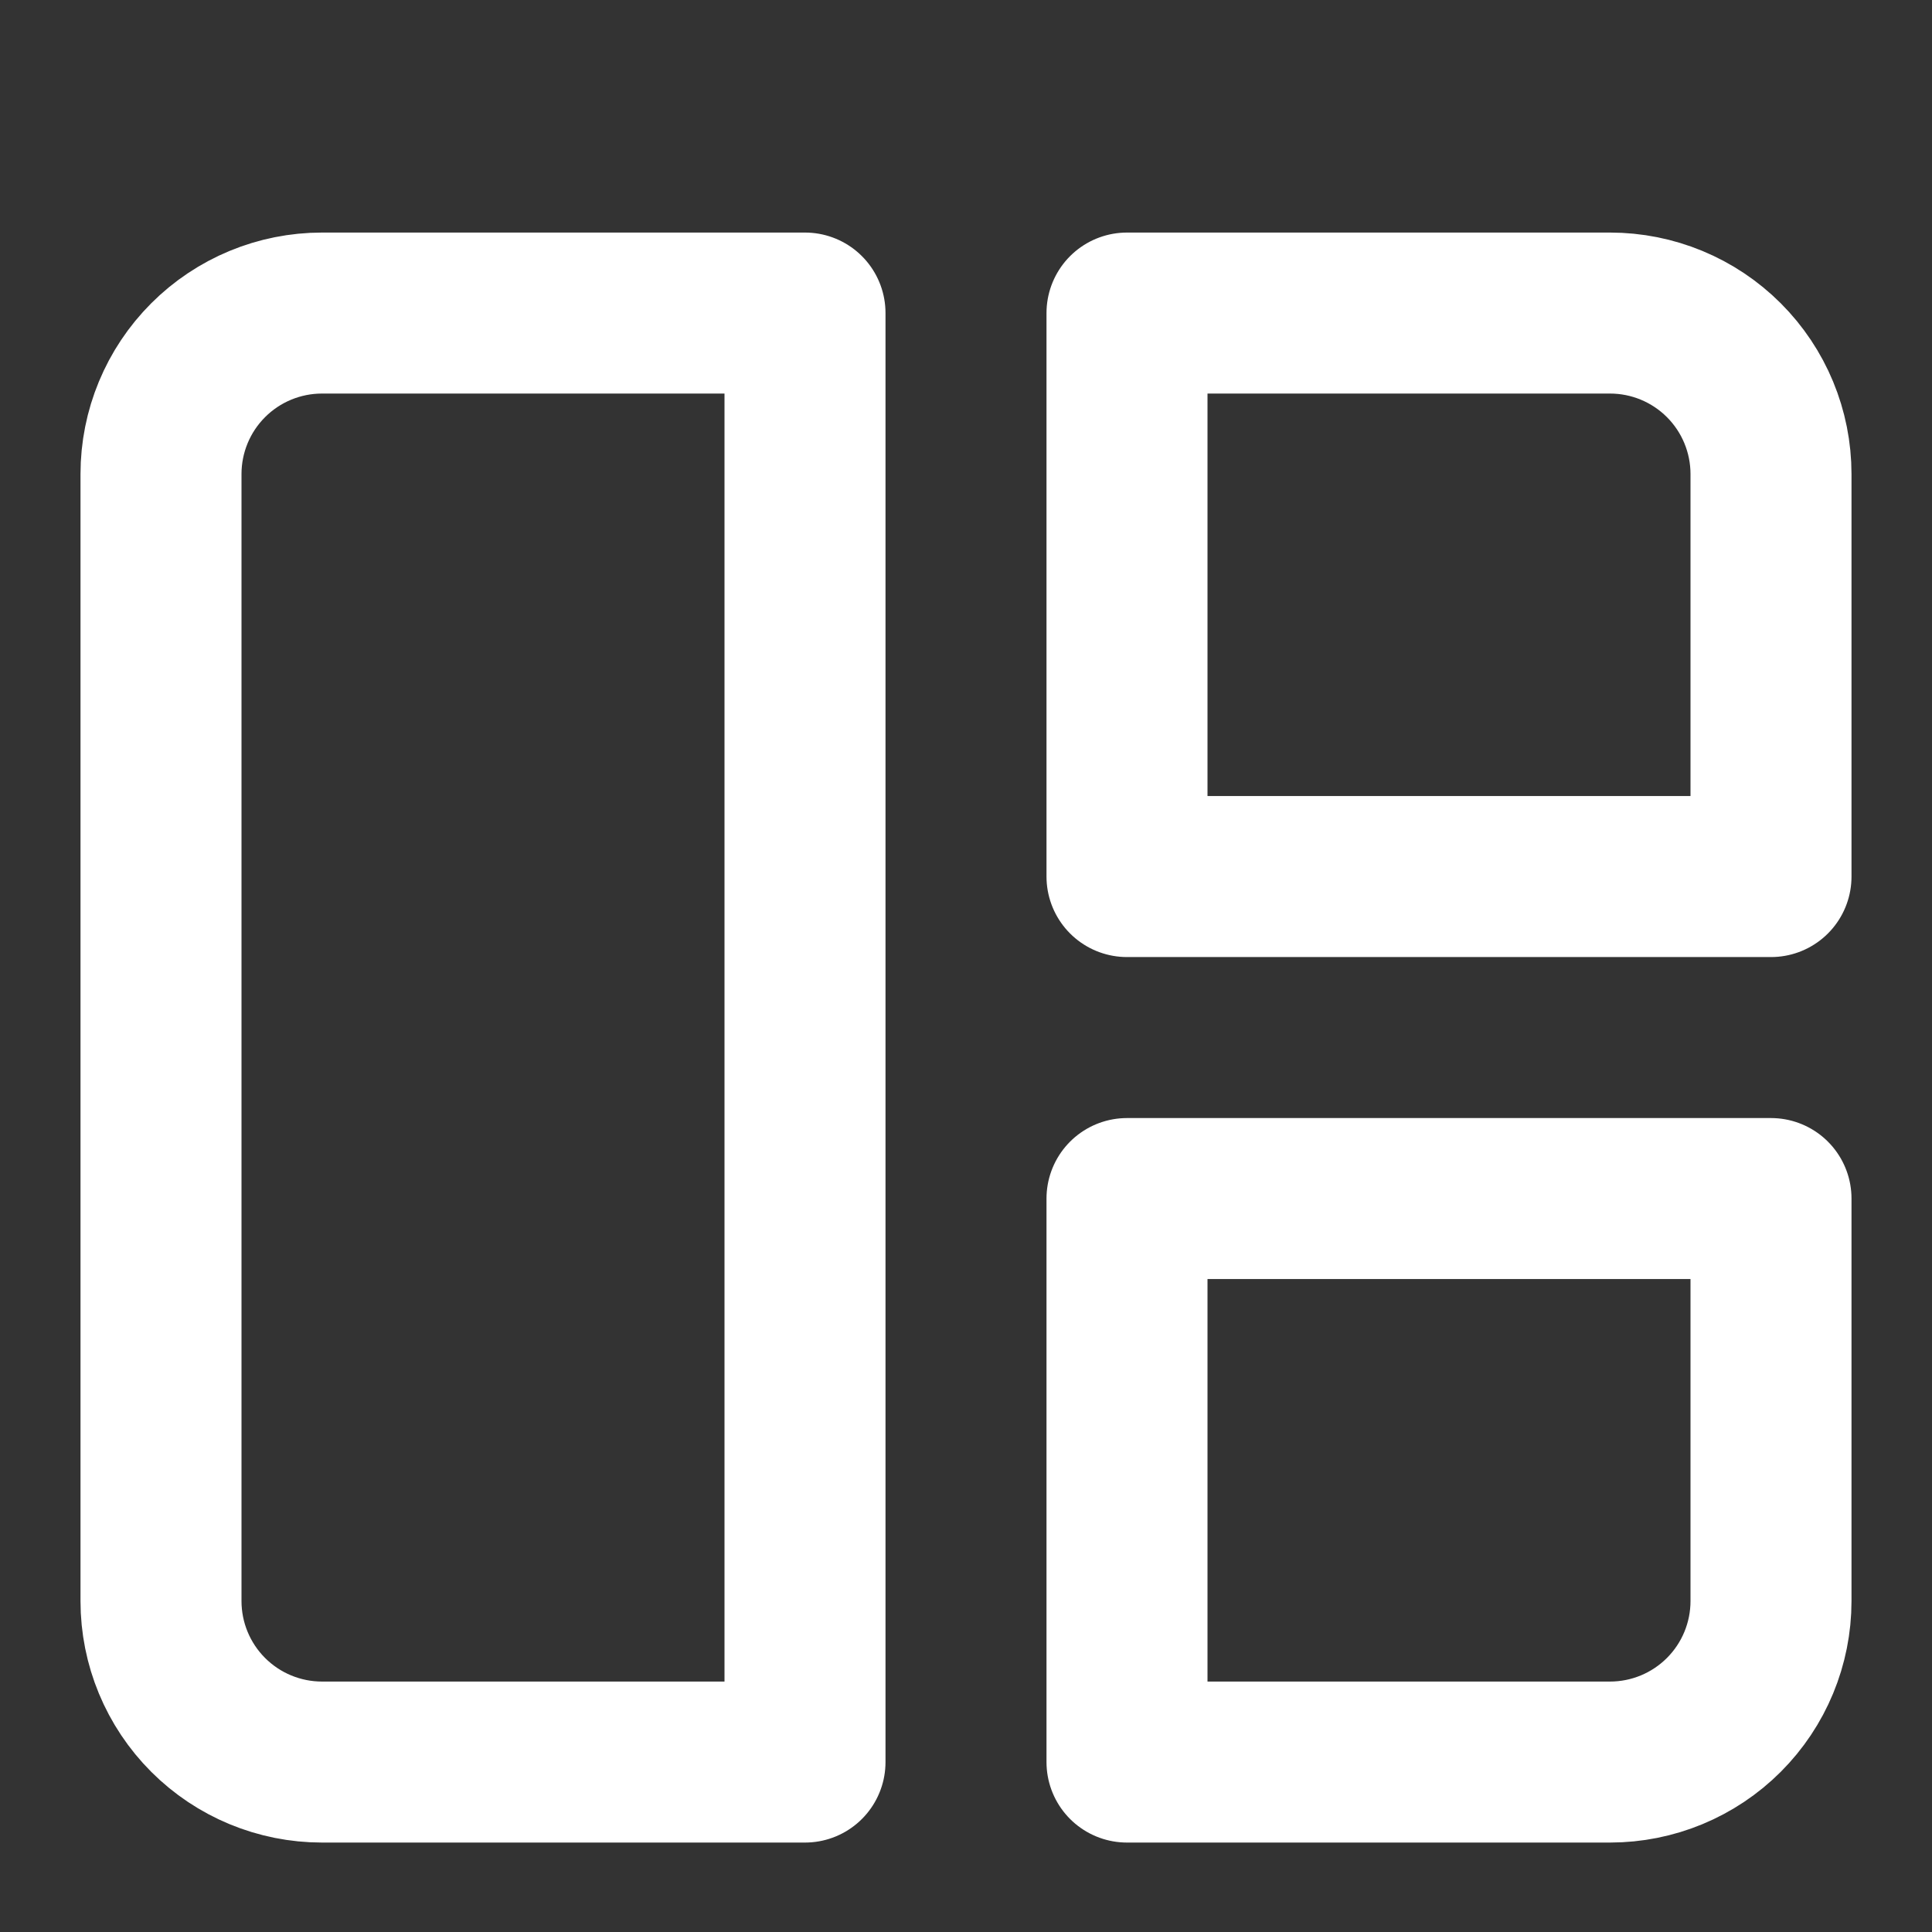 <svg width="27" height="27" viewBox="0 0 27 27" fill="none" xmlns="http://www.w3.org/2000/svg">
<rect x="0" y="0" width="27" height="27" fill="#333333" stroke="none"/>
<path d="M2.25 6.625C2.25 6.028 2.487 5.456 2.909 5.034C3.331 4.612 3.903 4.375 4.5 4.375H11.25V24.625H4.5C3.903 24.625 3.331 24.388 2.909 23.966C2.487 23.544 2.25 22.972 2.25 22.375V6.625ZM15.75 4.375H22.5C23.097 4.375 23.669 4.612 24.091 5.034C24.513 5.456 24.75 6.028 24.75 6.625V12.25H15.75V4.375ZM15.75 16.75H24.75V22.375C24.75 22.972 24.513 23.544 24.091 23.966C23.669 24.388 23.097 24.625 22.5 24.625H15.75V16.75Z" stroke="white" stroke-width="2.25" stroke-linecap="round" stroke-linejoin="round"/>
</svg>
